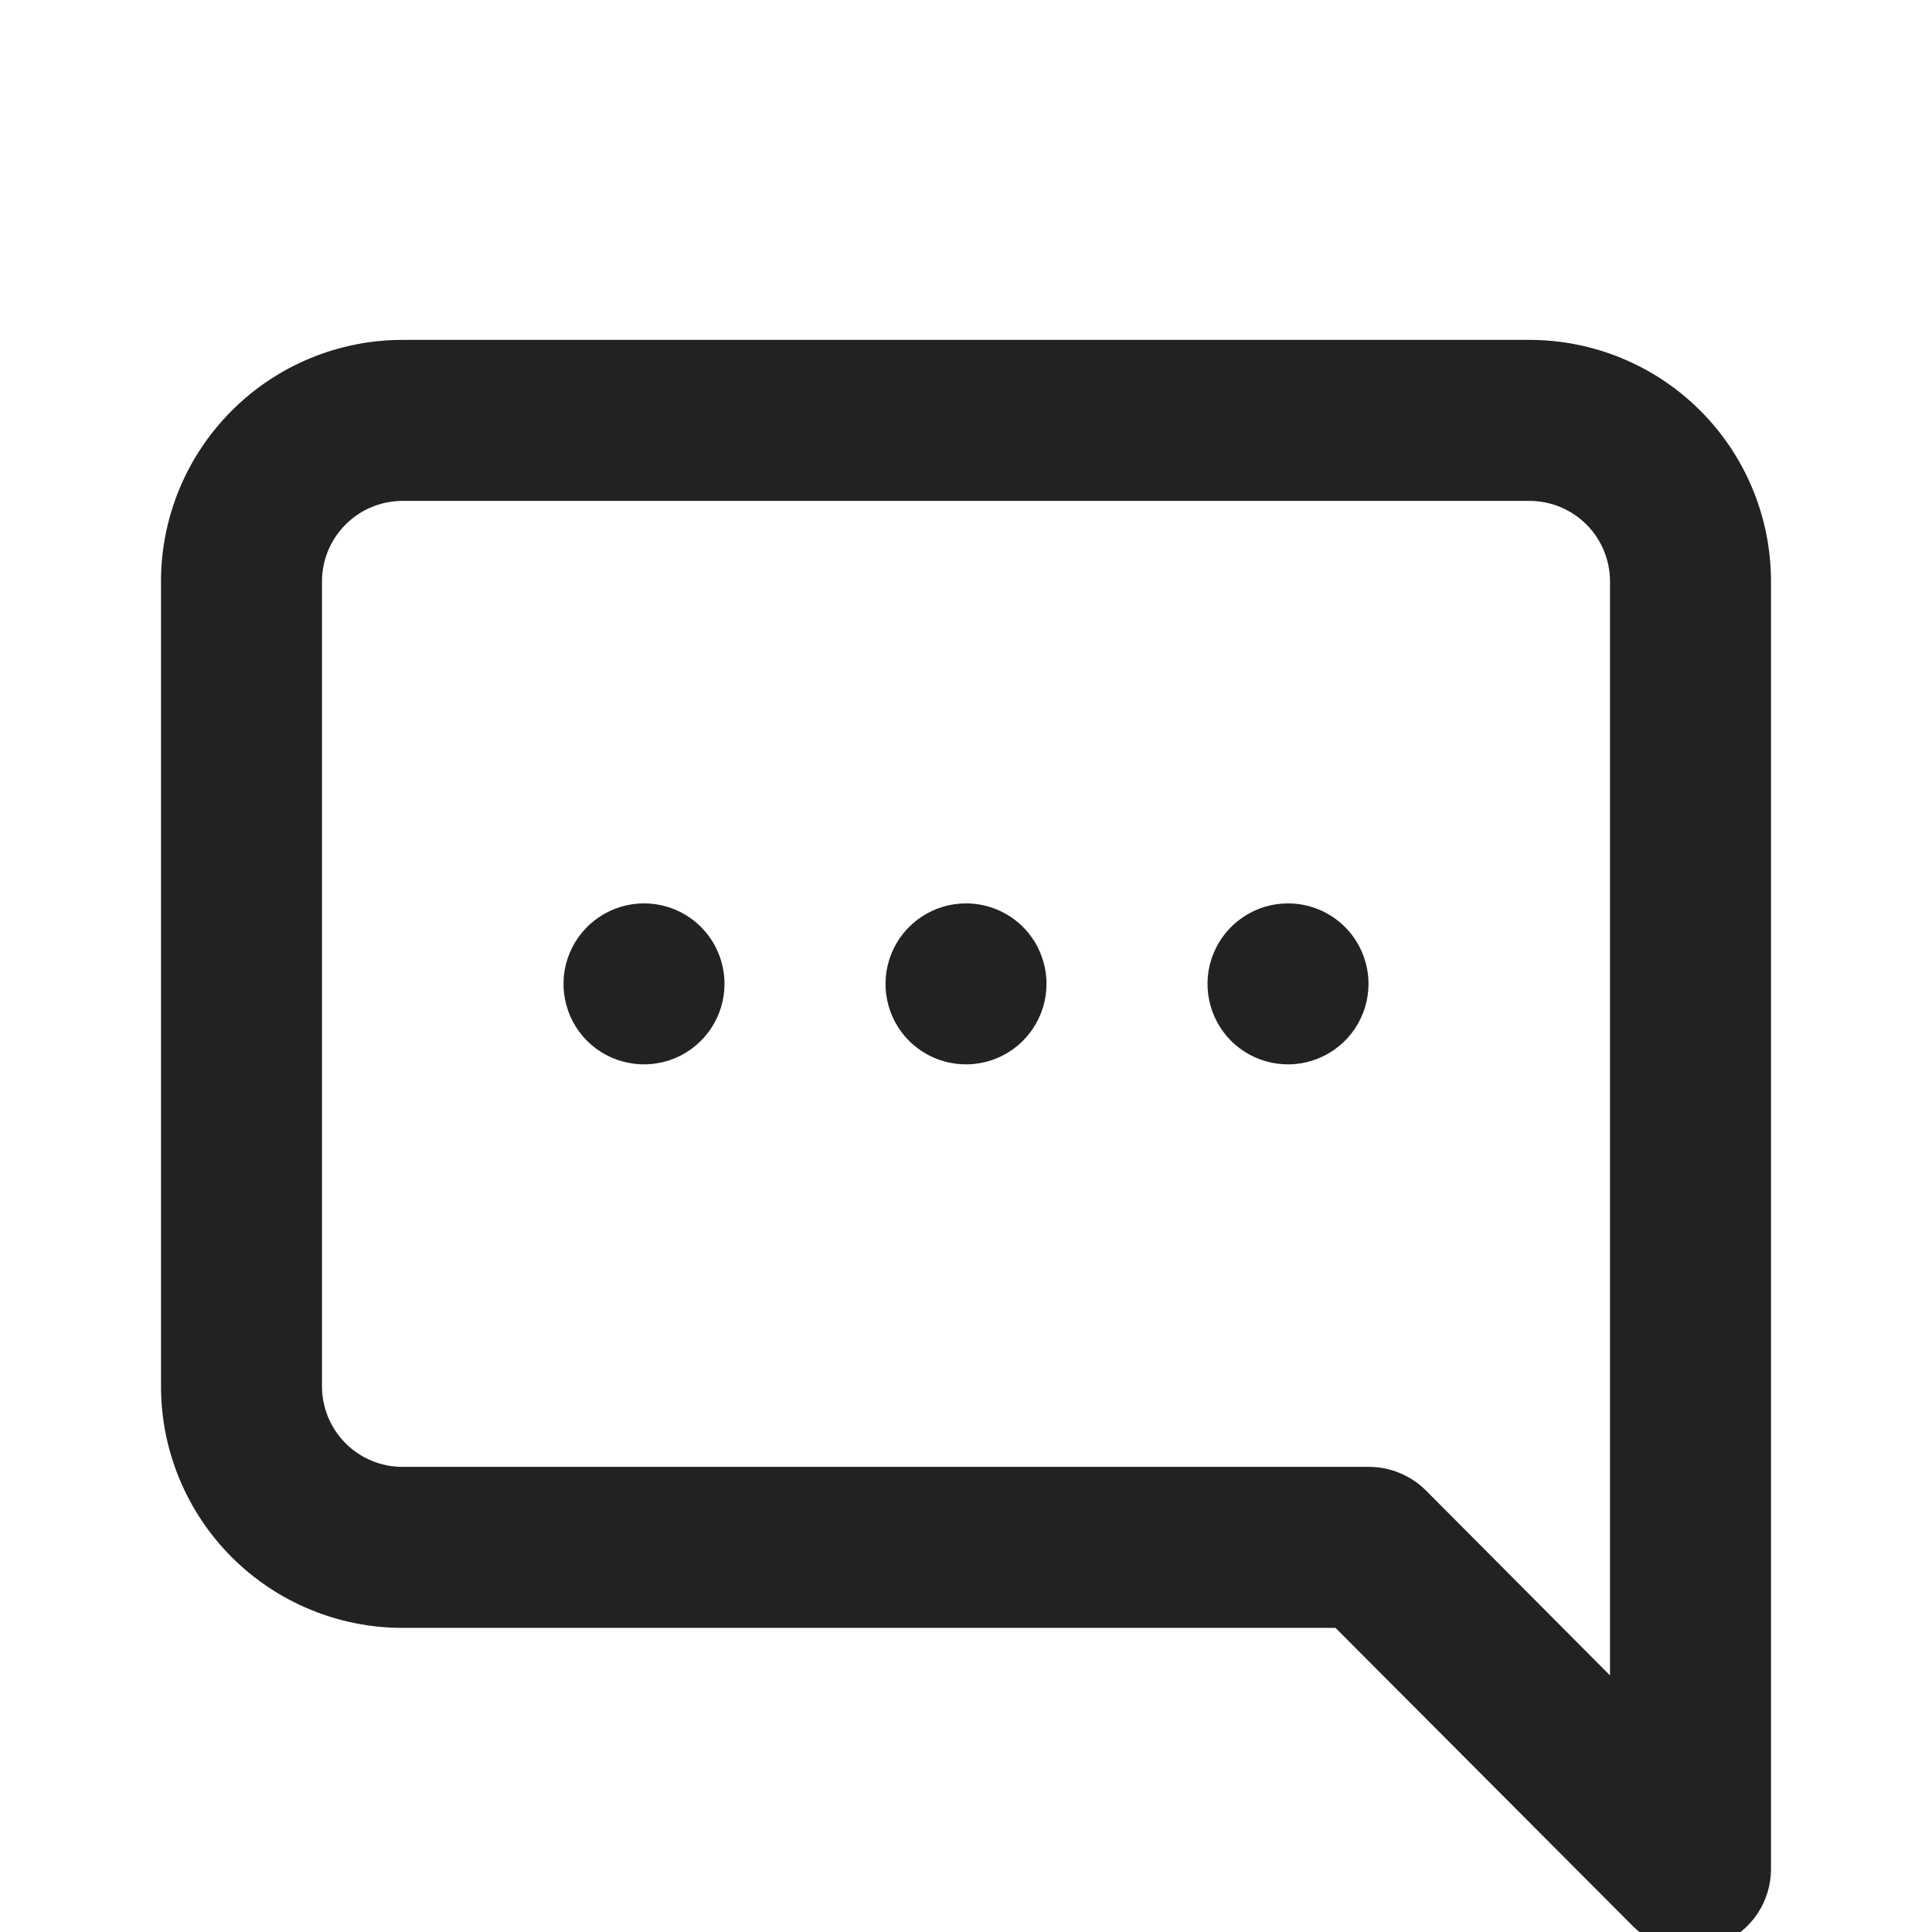 <svg width="27" height="27" viewBox="0 0 27 22" fill="none" xmlns="http://www.w3.org/2000/svg">
    <path d="M13.5 10.125C13.277 10.125 13.06 10.191 12.875 10.315C12.69 10.438 12.546 10.614 12.461 10.819C12.376 11.025 12.353 11.251 12.397 11.47C12.44 11.688 12.547 11.888 12.704 12.046C12.862 12.203 13.062 12.31 13.28 12.353C13.499 12.397 13.725 12.374 13.931 12.289C14.136 12.204 14.312 12.06 14.435 11.875C14.559 11.69 14.625 11.473 14.625 11.25C14.625 10.952 14.507 10.665 14.296 10.454C14.085 10.243 13.798 10.125 13.5 10.125ZM21.375 2.25H5.625C4.73 2.25 3.871 2.606 3.239 3.239C2.606 3.871 2.25 4.73 2.25 5.625V16.875C2.25 17.77 2.606 18.629 3.239 19.262C3.871 19.894 4.73 20.25 5.625 20.25H18.664L22.826 24.424C22.931 24.528 23.056 24.61 23.193 24.666C23.33 24.723 23.477 24.751 23.625 24.75C23.773 24.754 23.919 24.723 24.052 24.66C24.258 24.576 24.434 24.432 24.558 24.248C24.682 24.064 24.749 23.847 24.75 23.625V5.625C24.75 4.73 24.394 3.871 23.762 3.239C23.129 2.606 22.27 2.25 21.375 2.25ZM22.5 20.914L19.924 18.326C19.819 18.222 19.694 18.14 19.557 18.084C19.42 18.027 19.273 17.999 19.125 18H5.625C5.327 18 5.04 17.881 4.83 17.671C4.619 17.459 4.5 17.173 4.5 16.875V5.625C4.5 5.327 4.619 5.04 4.83 4.83C5.04 4.619 5.327 4.5 5.625 4.5H21.375C21.673 4.5 21.959 4.619 22.171 4.83C22.381 5.04 22.5 5.327 22.5 5.625V20.914ZM9 10.125C8.777 10.125 8.56 10.191 8.375 10.315C8.19 10.438 8.046 10.614 7.961 10.819C7.875 11.025 7.853 11.251 7.897 11.47C7.94 11.688 8.047 11.888 8.204 12.046C8.362 12.203 8.562 12.31 8.781 12.353C8.999 12.397 9.225 12.374 9.431 12.289C9.636 12.204 9.812 12.06 9.935 11.875C10.059 11.69 10.125 11.473 10.125 11.25C10.125 10.952 10.007 10.665 9.796 10.454C9.585 10.243 9.298 10.125 9 10.125ZM18 10.125C17.777 10.125 17.56 10.191 17.375 10.315C17.19 10.438 17.046 10.614 16.961 10.819C16.875 11.025 16.853 11.251 16.897 11.47C16.94 11.688 17.047 11.888 17.204 12.046C17.362 12.203 17.562 12.31 17.78 12.353C17.999 12.397 18.225 12.374 18.43 12.289C18.636 12.204 18.812 12.06 18.935 11.875C19.059 11.69 19.125 11.473 19.125 11.25C19.125 10.952 19.006 10.665 18.796 10.454C18.584 10.243 18.298 10.125 18 10.125Z" fill="#222222"/>
</svg>
